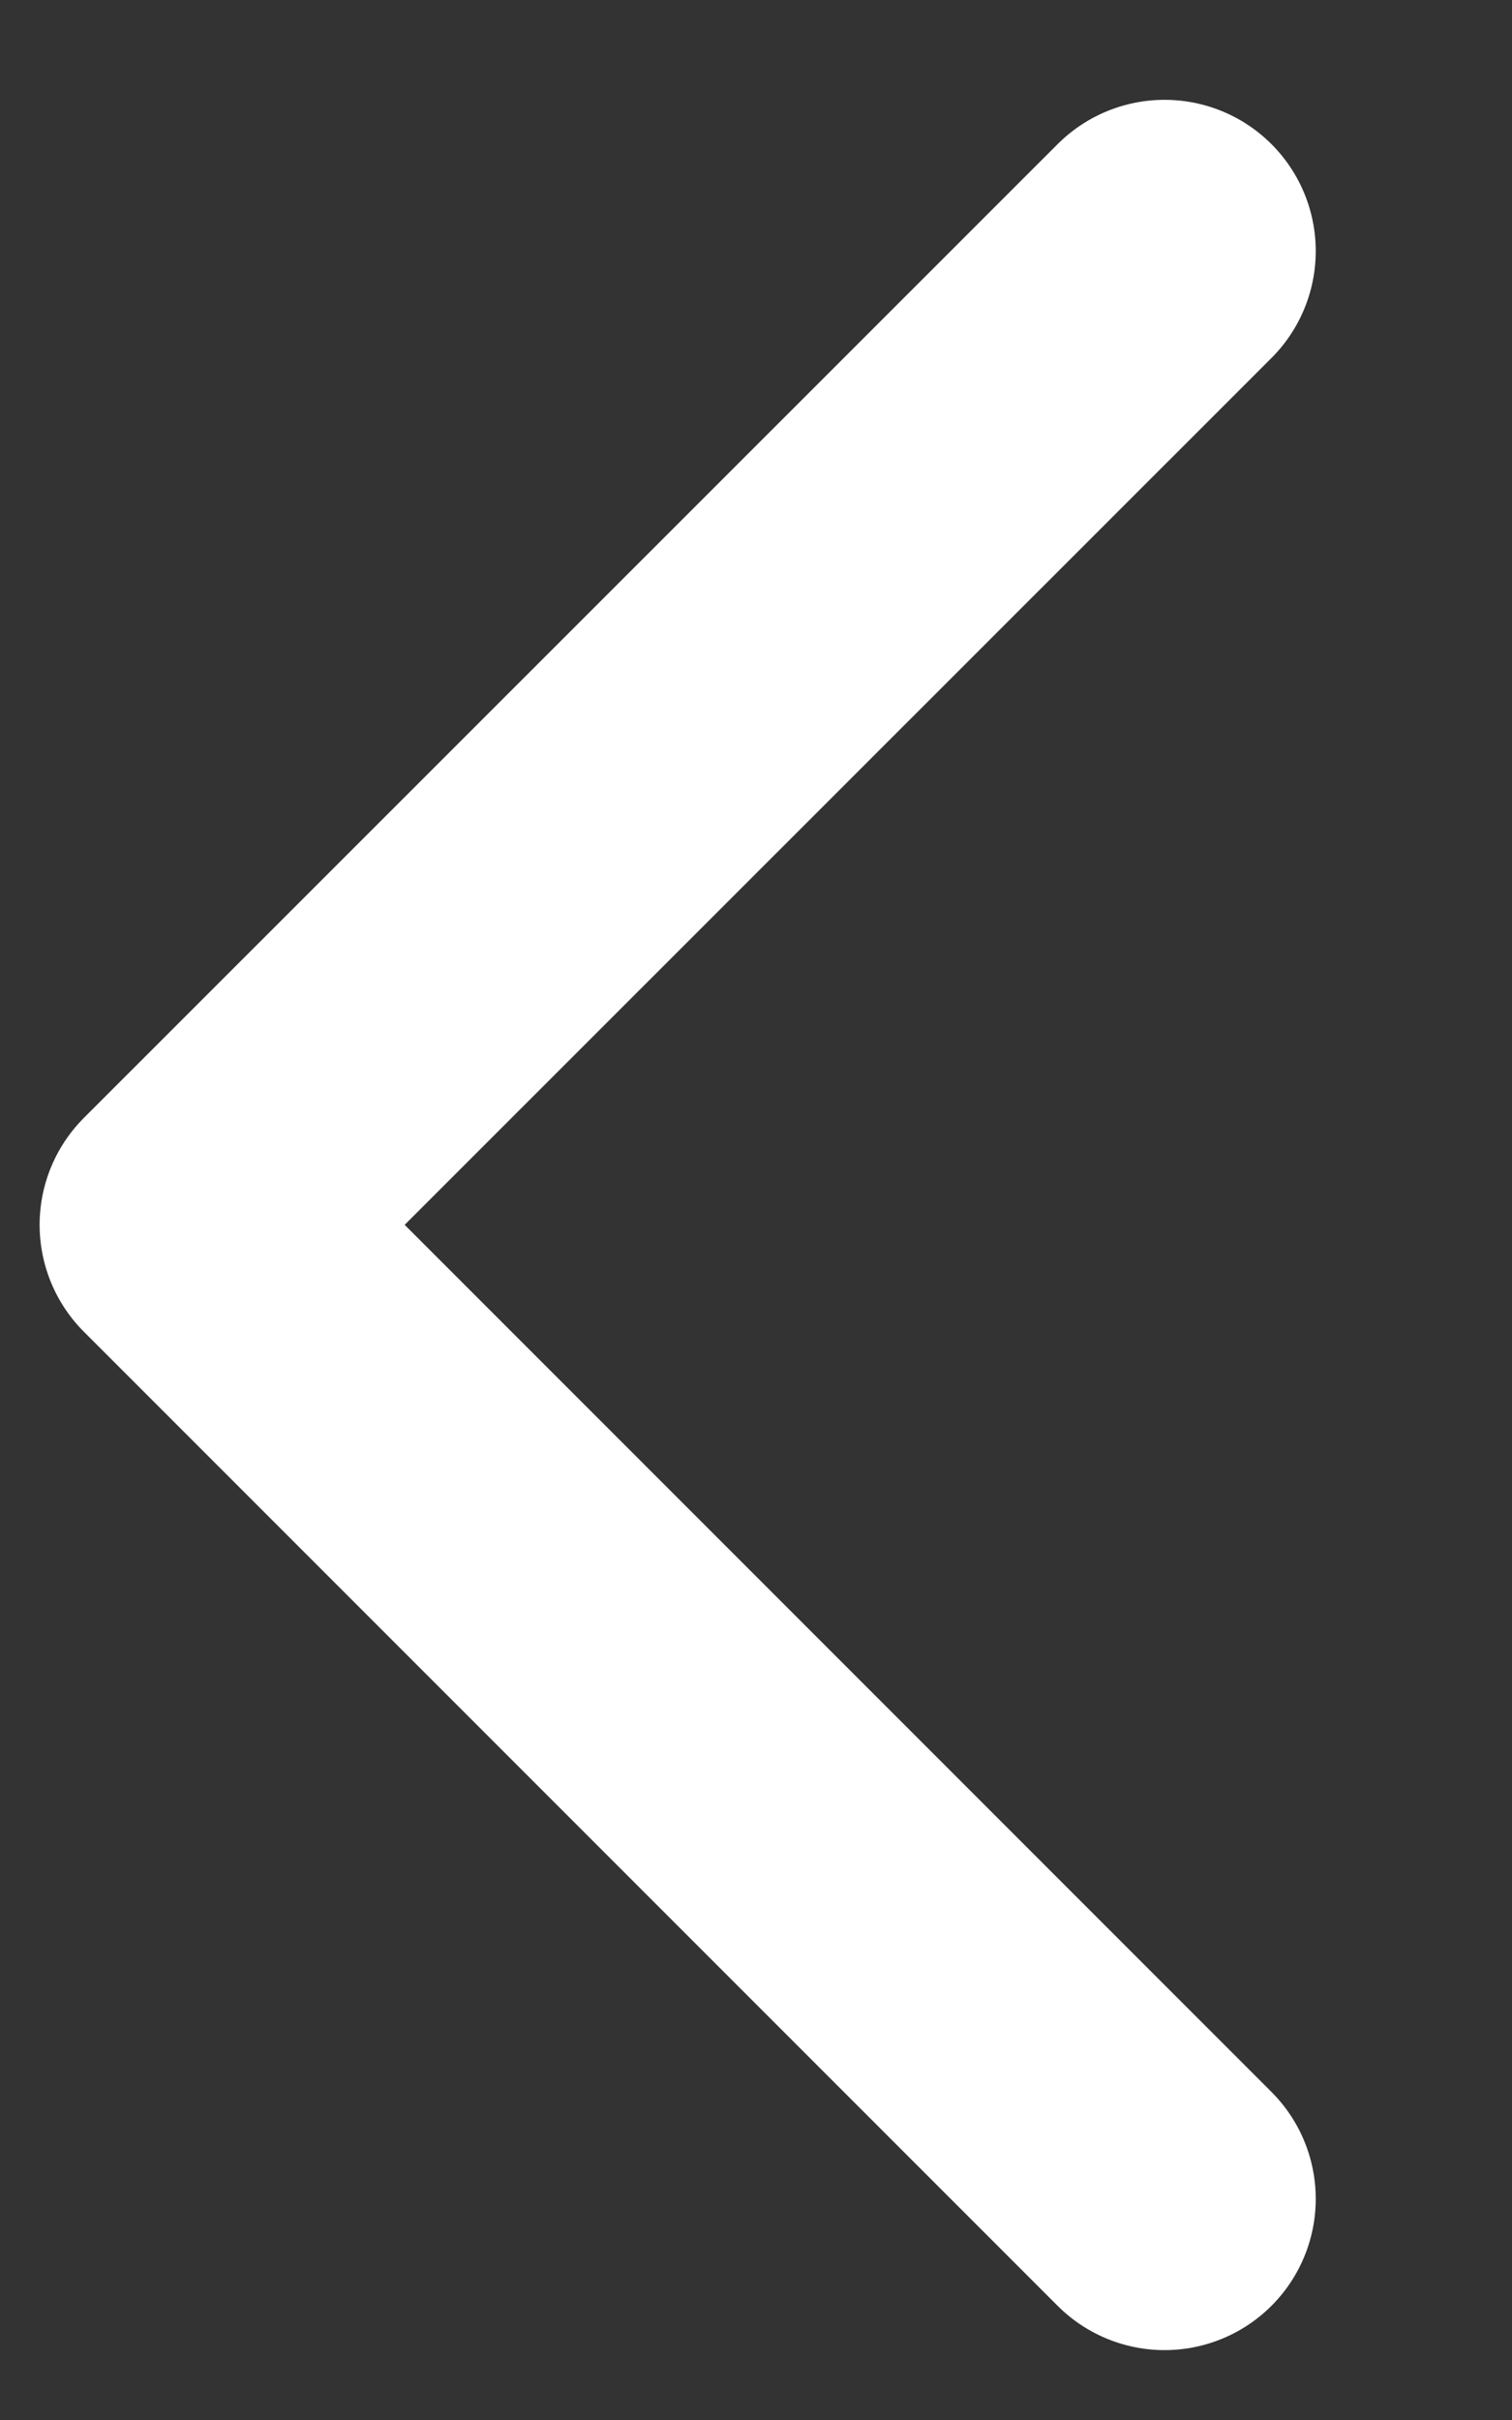 <svg width="5" height="8" viewBox="0 0 5 8" fill="none" xmlns="http://www.w3.org/2000/svg">
<rect x="0" y="0" width="5" height="8" fill="#333333" stroke="none"/>
<path d="M3.851 0.83L0.631 4.049L3.851 7.269" stroke="white" stroke-linecap="round" stroke-linejoin="round"/>
</svg>
